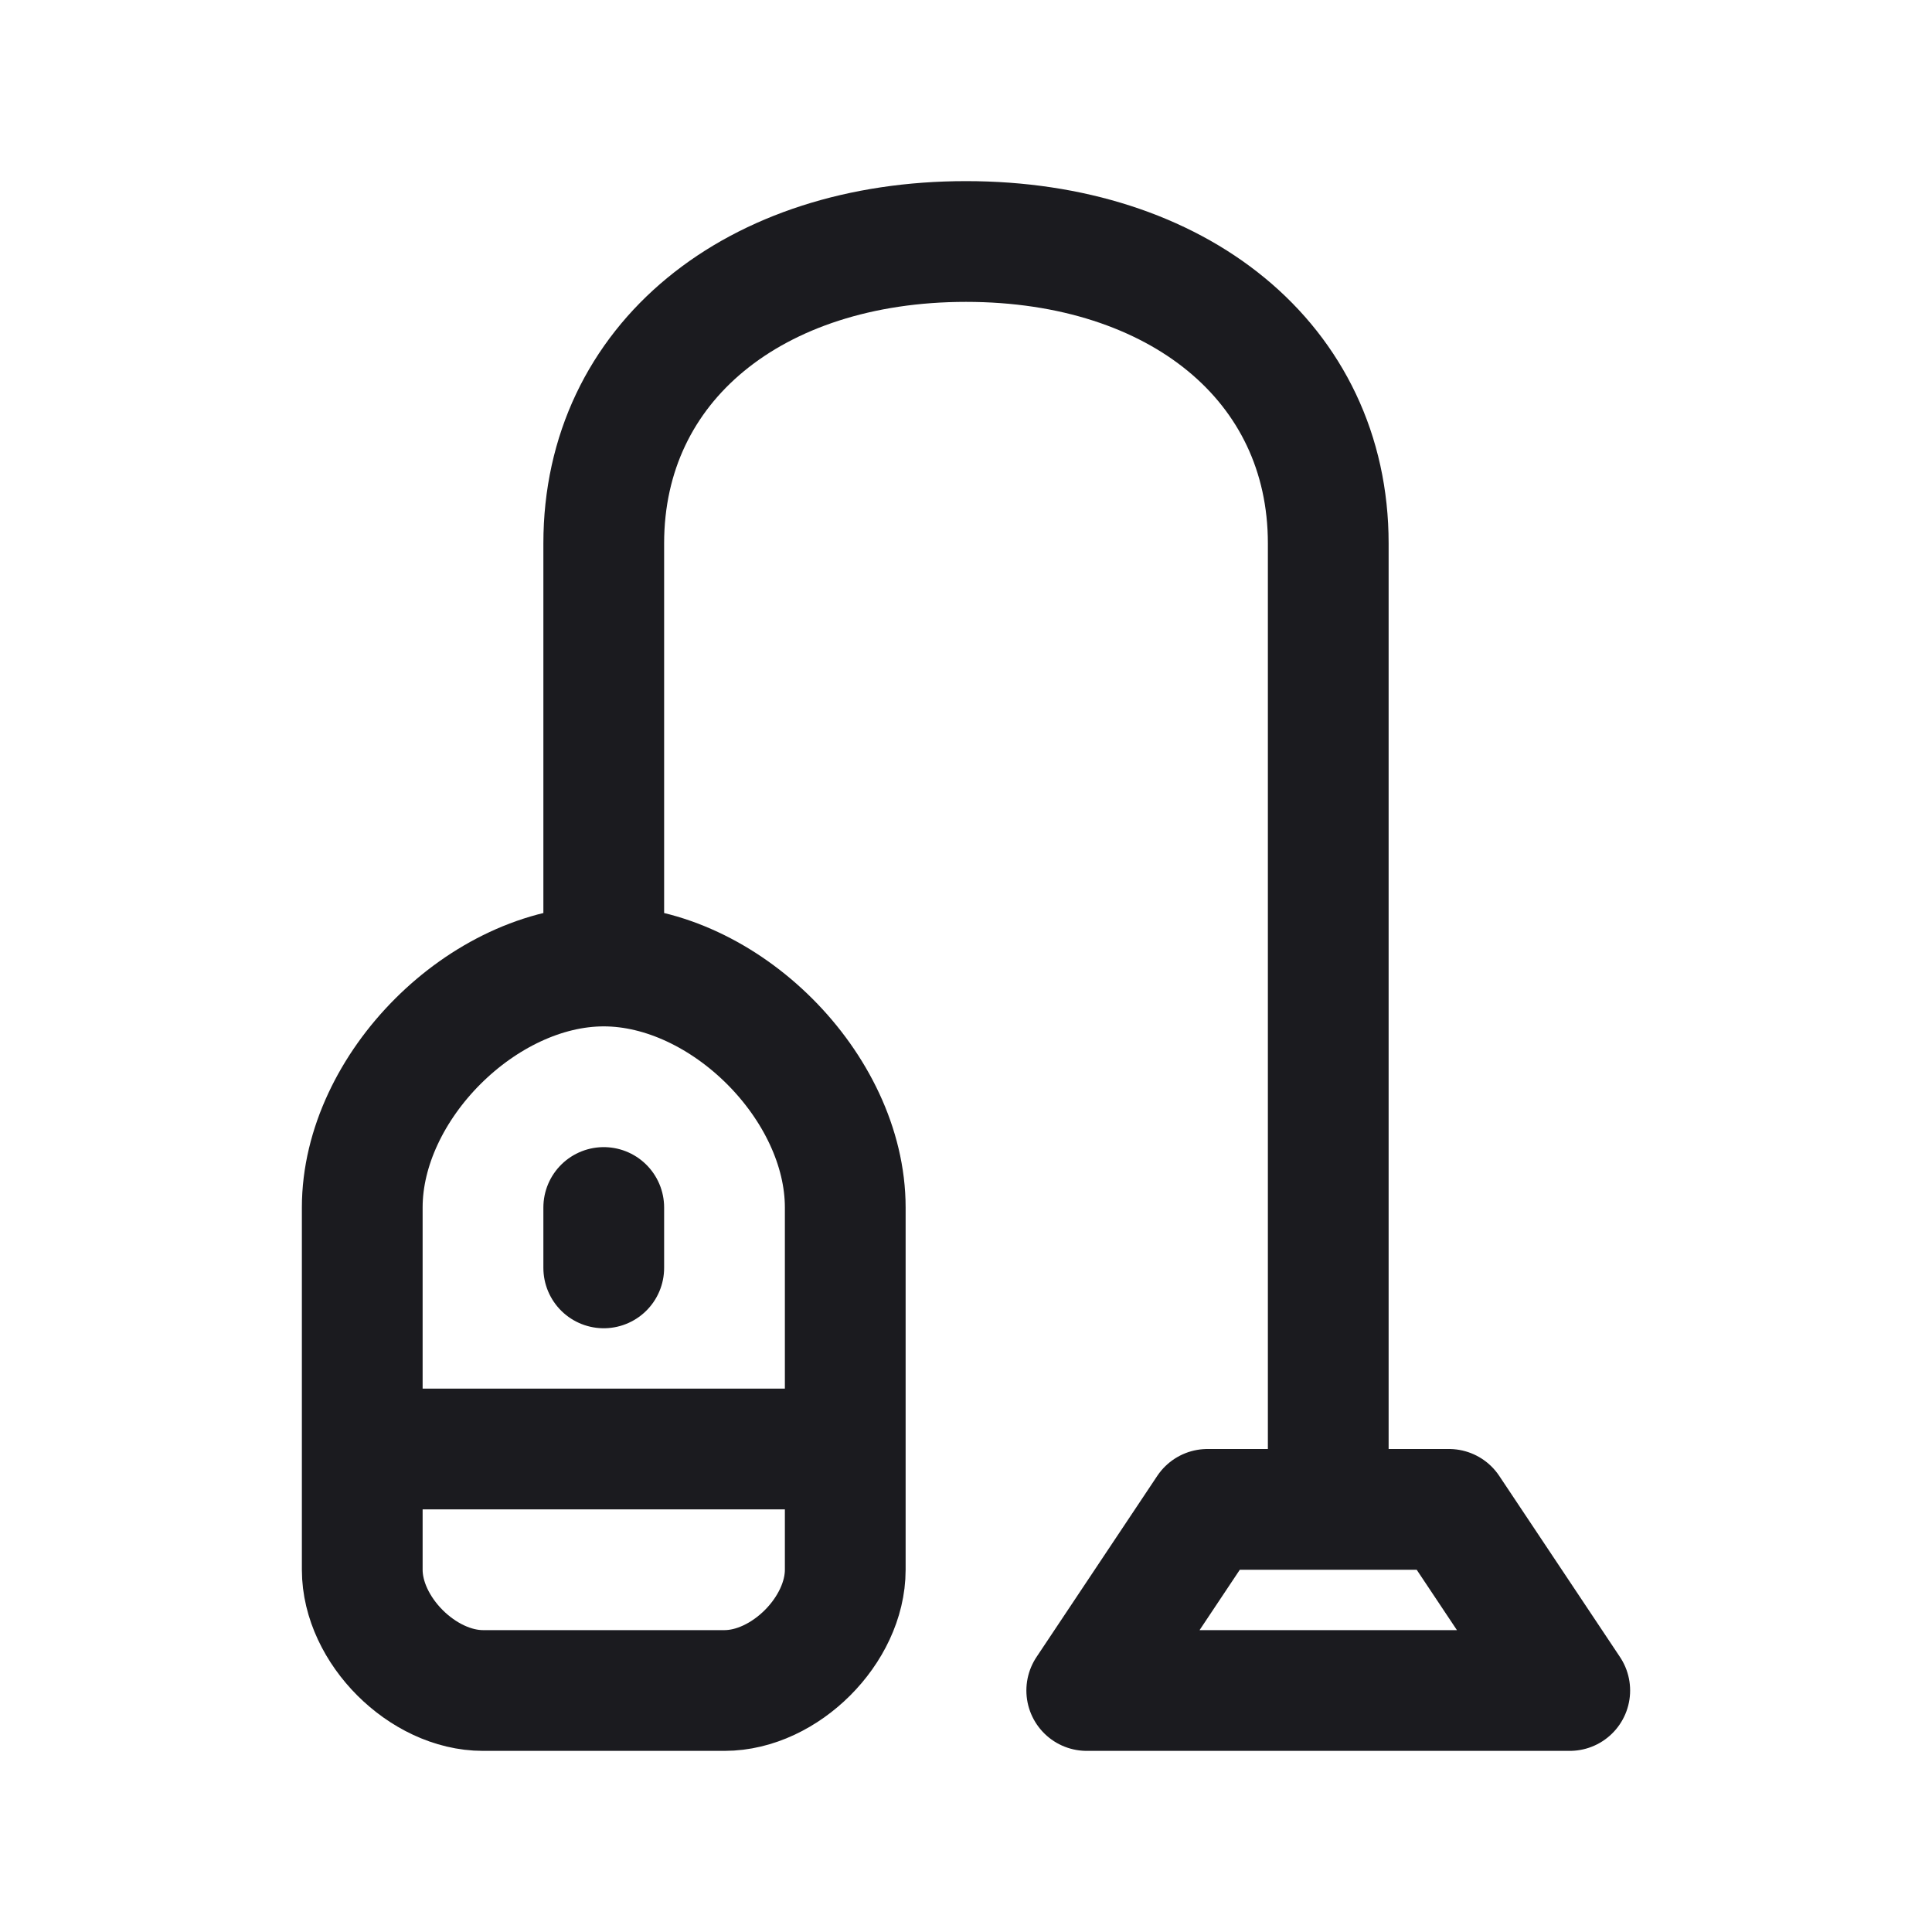 <svg width="24" height="24" viewBox="0 0 24 24" fill="none" xmlns="http://www.w3.org/2000/svg">
  <path d="M7.5 12c-1.5 0-3 1.5-3 3v4.5c0 .75.75 1.5 1.5 1.5h3c.75 0 1.5-.75 1.5-1.5V15c0-1.5-1.5-3-3-3Zm0 0V6.75C7.5 4.5 9.375 3 12 3s4.5 1.5 4.5 3.75v12m0 0H15L13.5 21h6L18 18.75h-1.5ZM4.5 18h6m-3-3v.75" stroke="#1B1B1F" stroke-width="1.5" stroke-linecap="round" stroke-linejoin="round"/>
</svg>
